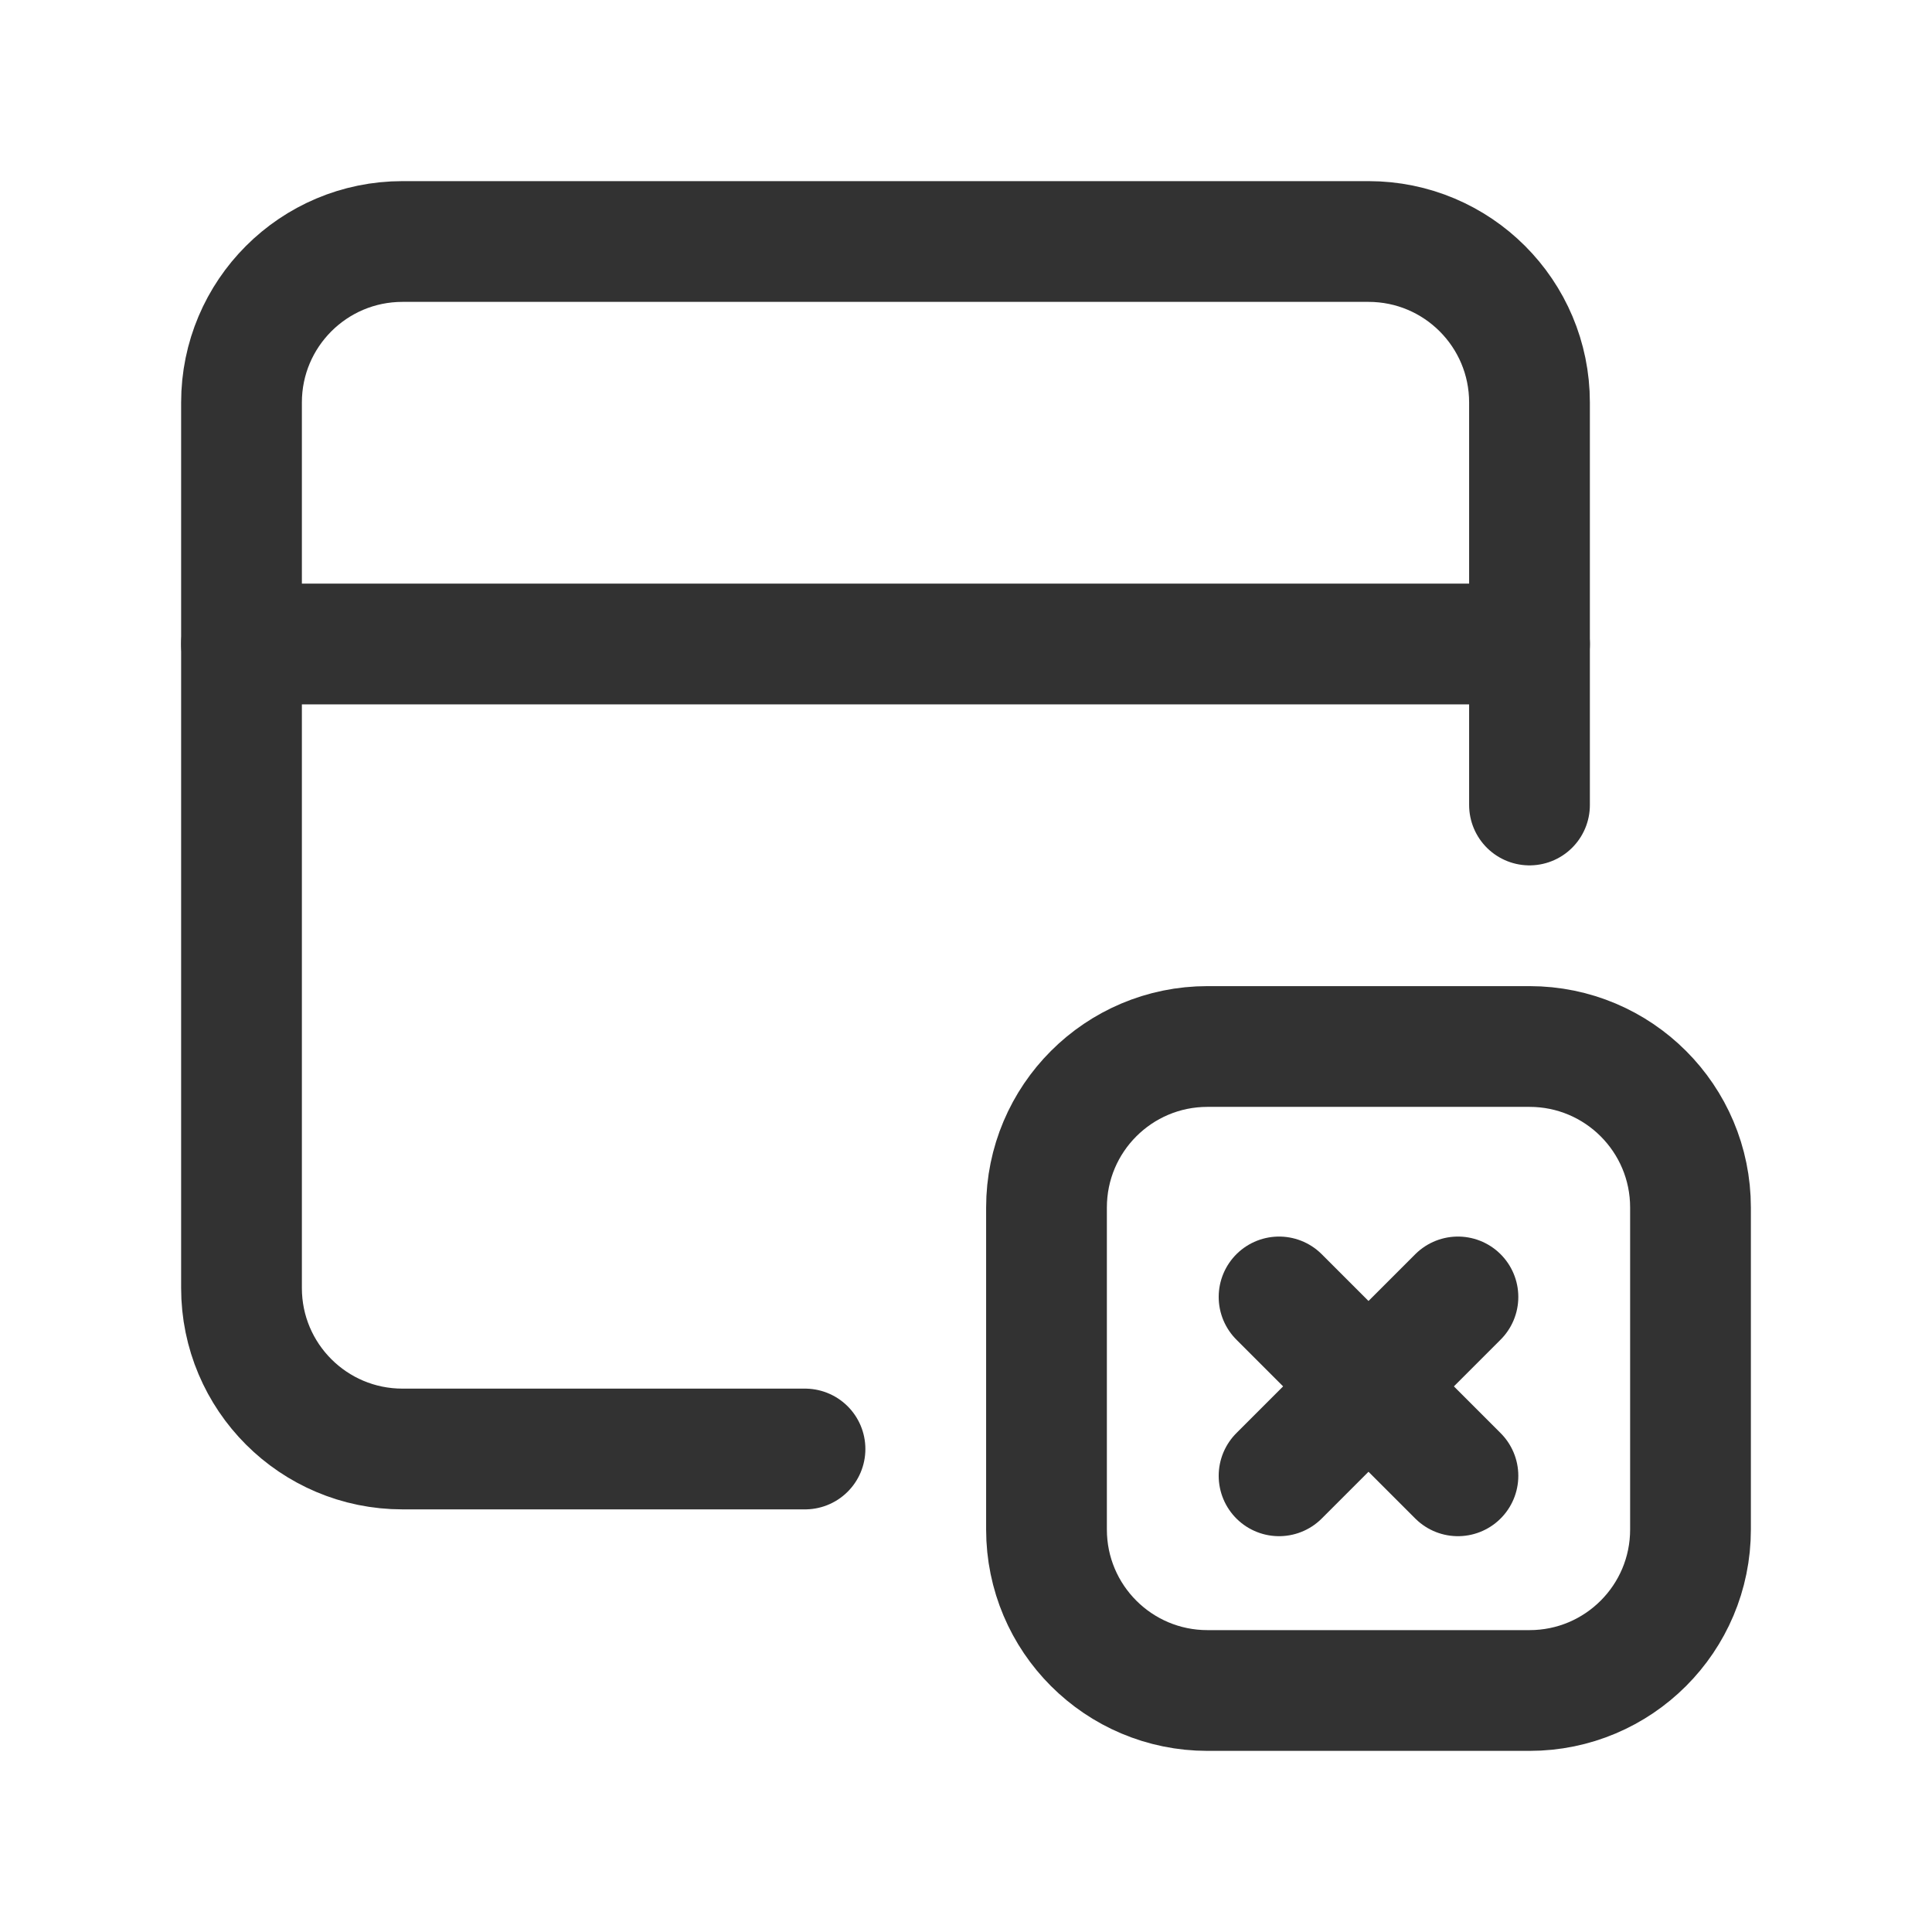 <?xml version="1.0" encoding="UTF-8"?><svg version="1.1" viewBox="0 0 24 24" xmlns="http://www.w3.org/2000/svg" xmlns:xlink="http://www.w3.org/1999/xlink"><g fill="none"><path d="M24 24h-24v-24h24v24Z"></path><path stroke="#323232" stroke-linecap="round" stroke-linejoin="round" stroke-width="1.5" d="M10 18h-5c-1.105 0-2-.895-2-2v-11c0-1.105.895-2 2-2h12c1.105 0 2 .895 2 2v5"></path><path stroke="#323232" stroke-linecap="round" stroke-linejoin="round" stroke-width="1.5" d="M3 8h16"></path><path stroke="#323232" stroke-linecap="round" stroke-linejoin="round" stroke-width="1.5" d="M15.889 16.111l2.222 2.222"></path><path stroke="#323232" stroke-linecap="round" stroke-linejoin="round" stroke-width="1.5" d="M18.111 16.111l-2.222 2.222"></path><path stroke="#323232" stroke-linecap="round" stroke-linejoin="round" stroke-width="1.5" d="M19 21h-4c-1.105 0-2-.895-2-2v-4c0-1.105.895-2 2-2h4c1.105 0 2 .895 2 2v4c0 1.105-.895 2-2 2Z"></path></g></svg>